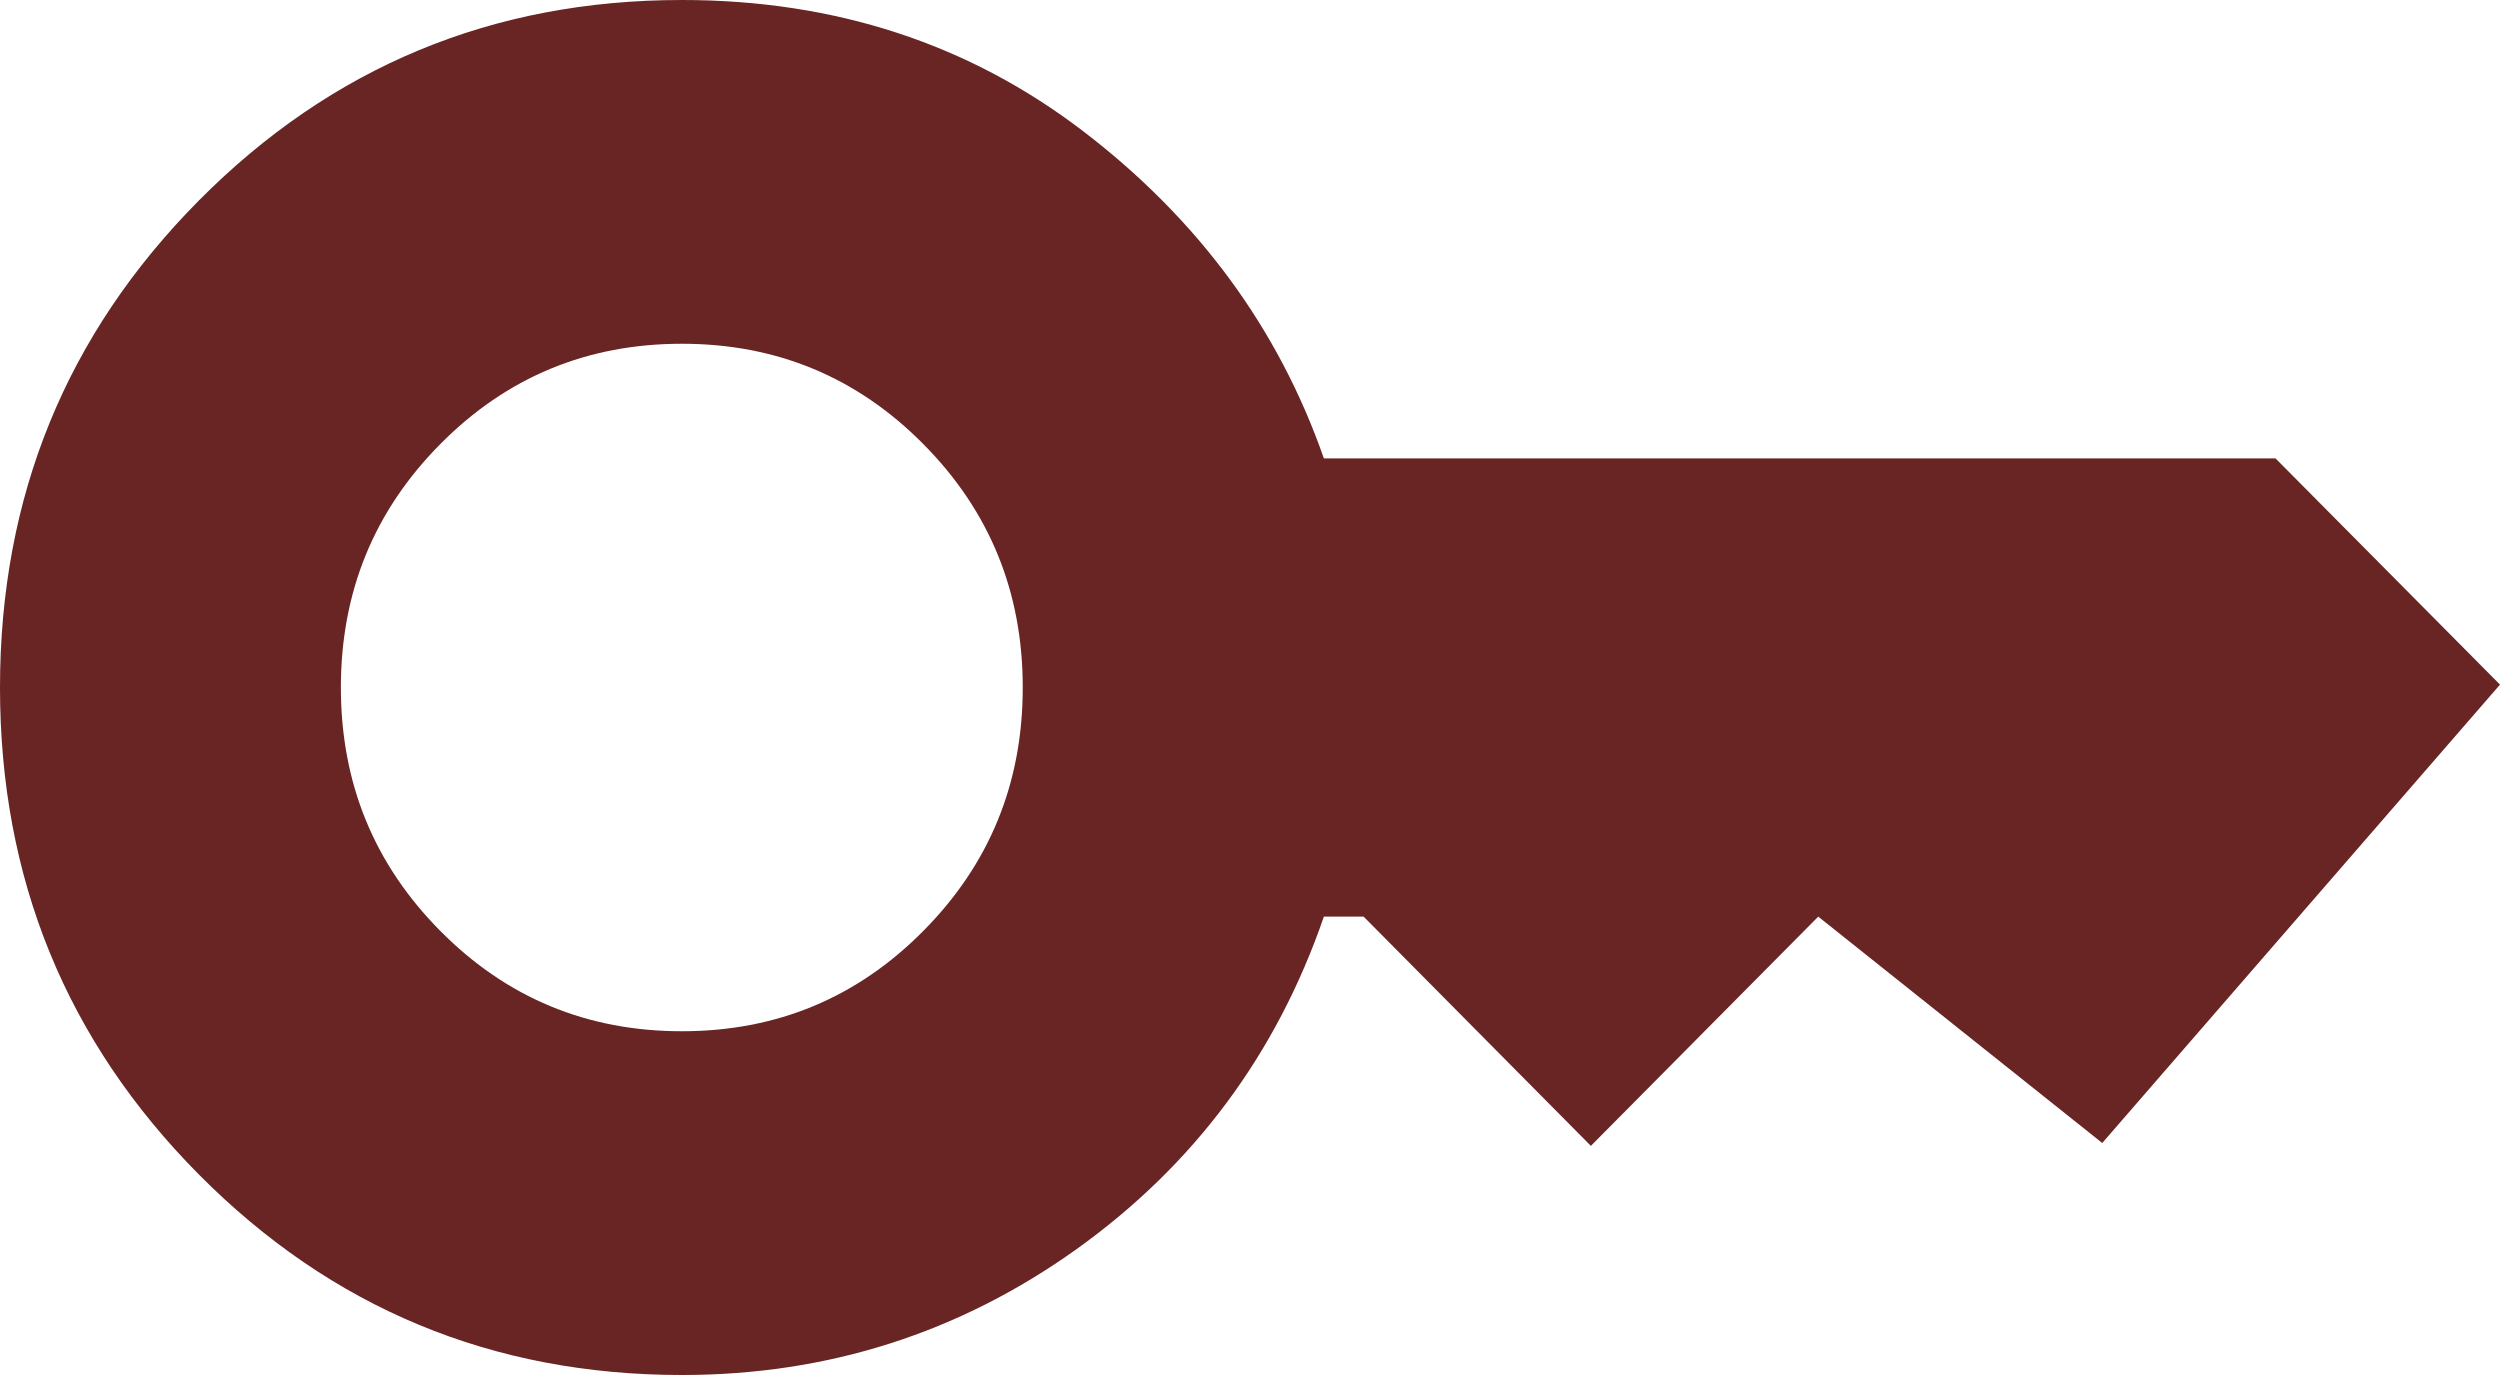 <svg width="20" height="11" viewBox="0 0 20 11" fill="none" xmlns="http://www.w3.org/2000/svg">
<path d="M5.455 8.25C6.212 8.25 6.856 7.983 7.386 7.448C7.917 6.913 8.182 6.264 8.182 5.5C8.182 4.736 7.917 4.087 7.386 3.552C6.856 3.017 6.212 2.75 5.455 2.75C4.697 2.75 4.053 3.017 3.523 3.552C2.992 4.087 2.727 4.736 2.727 5.5C2.727 6.264 2.992 6.913 3.523 7.448C4.053 7.983 4.697 8.25 5.455 8.25ZM5.455 11C3.939 11 2.652 10.465 1.591 9.396C0.53 8.326 0 7.028 0 5.5C0 3.972 0.53 2.674 1.591 1.604C2.652 0.535 3.939 0 5.455 0C6.682 0 7.754 0.351 8.671 1.054C9.588 1.757 10.228 2.628 10.591 3.667H18.204L20 5.477L16.818 9.144L14.546 7.333L12.727 9.167L10.909 7.333H10.591C10.212 8.433 9.553 9.319 8.614 9.992C7.674 10.664 6.621 11 5.455 11Z" fill="#692424"/>
</svg>
